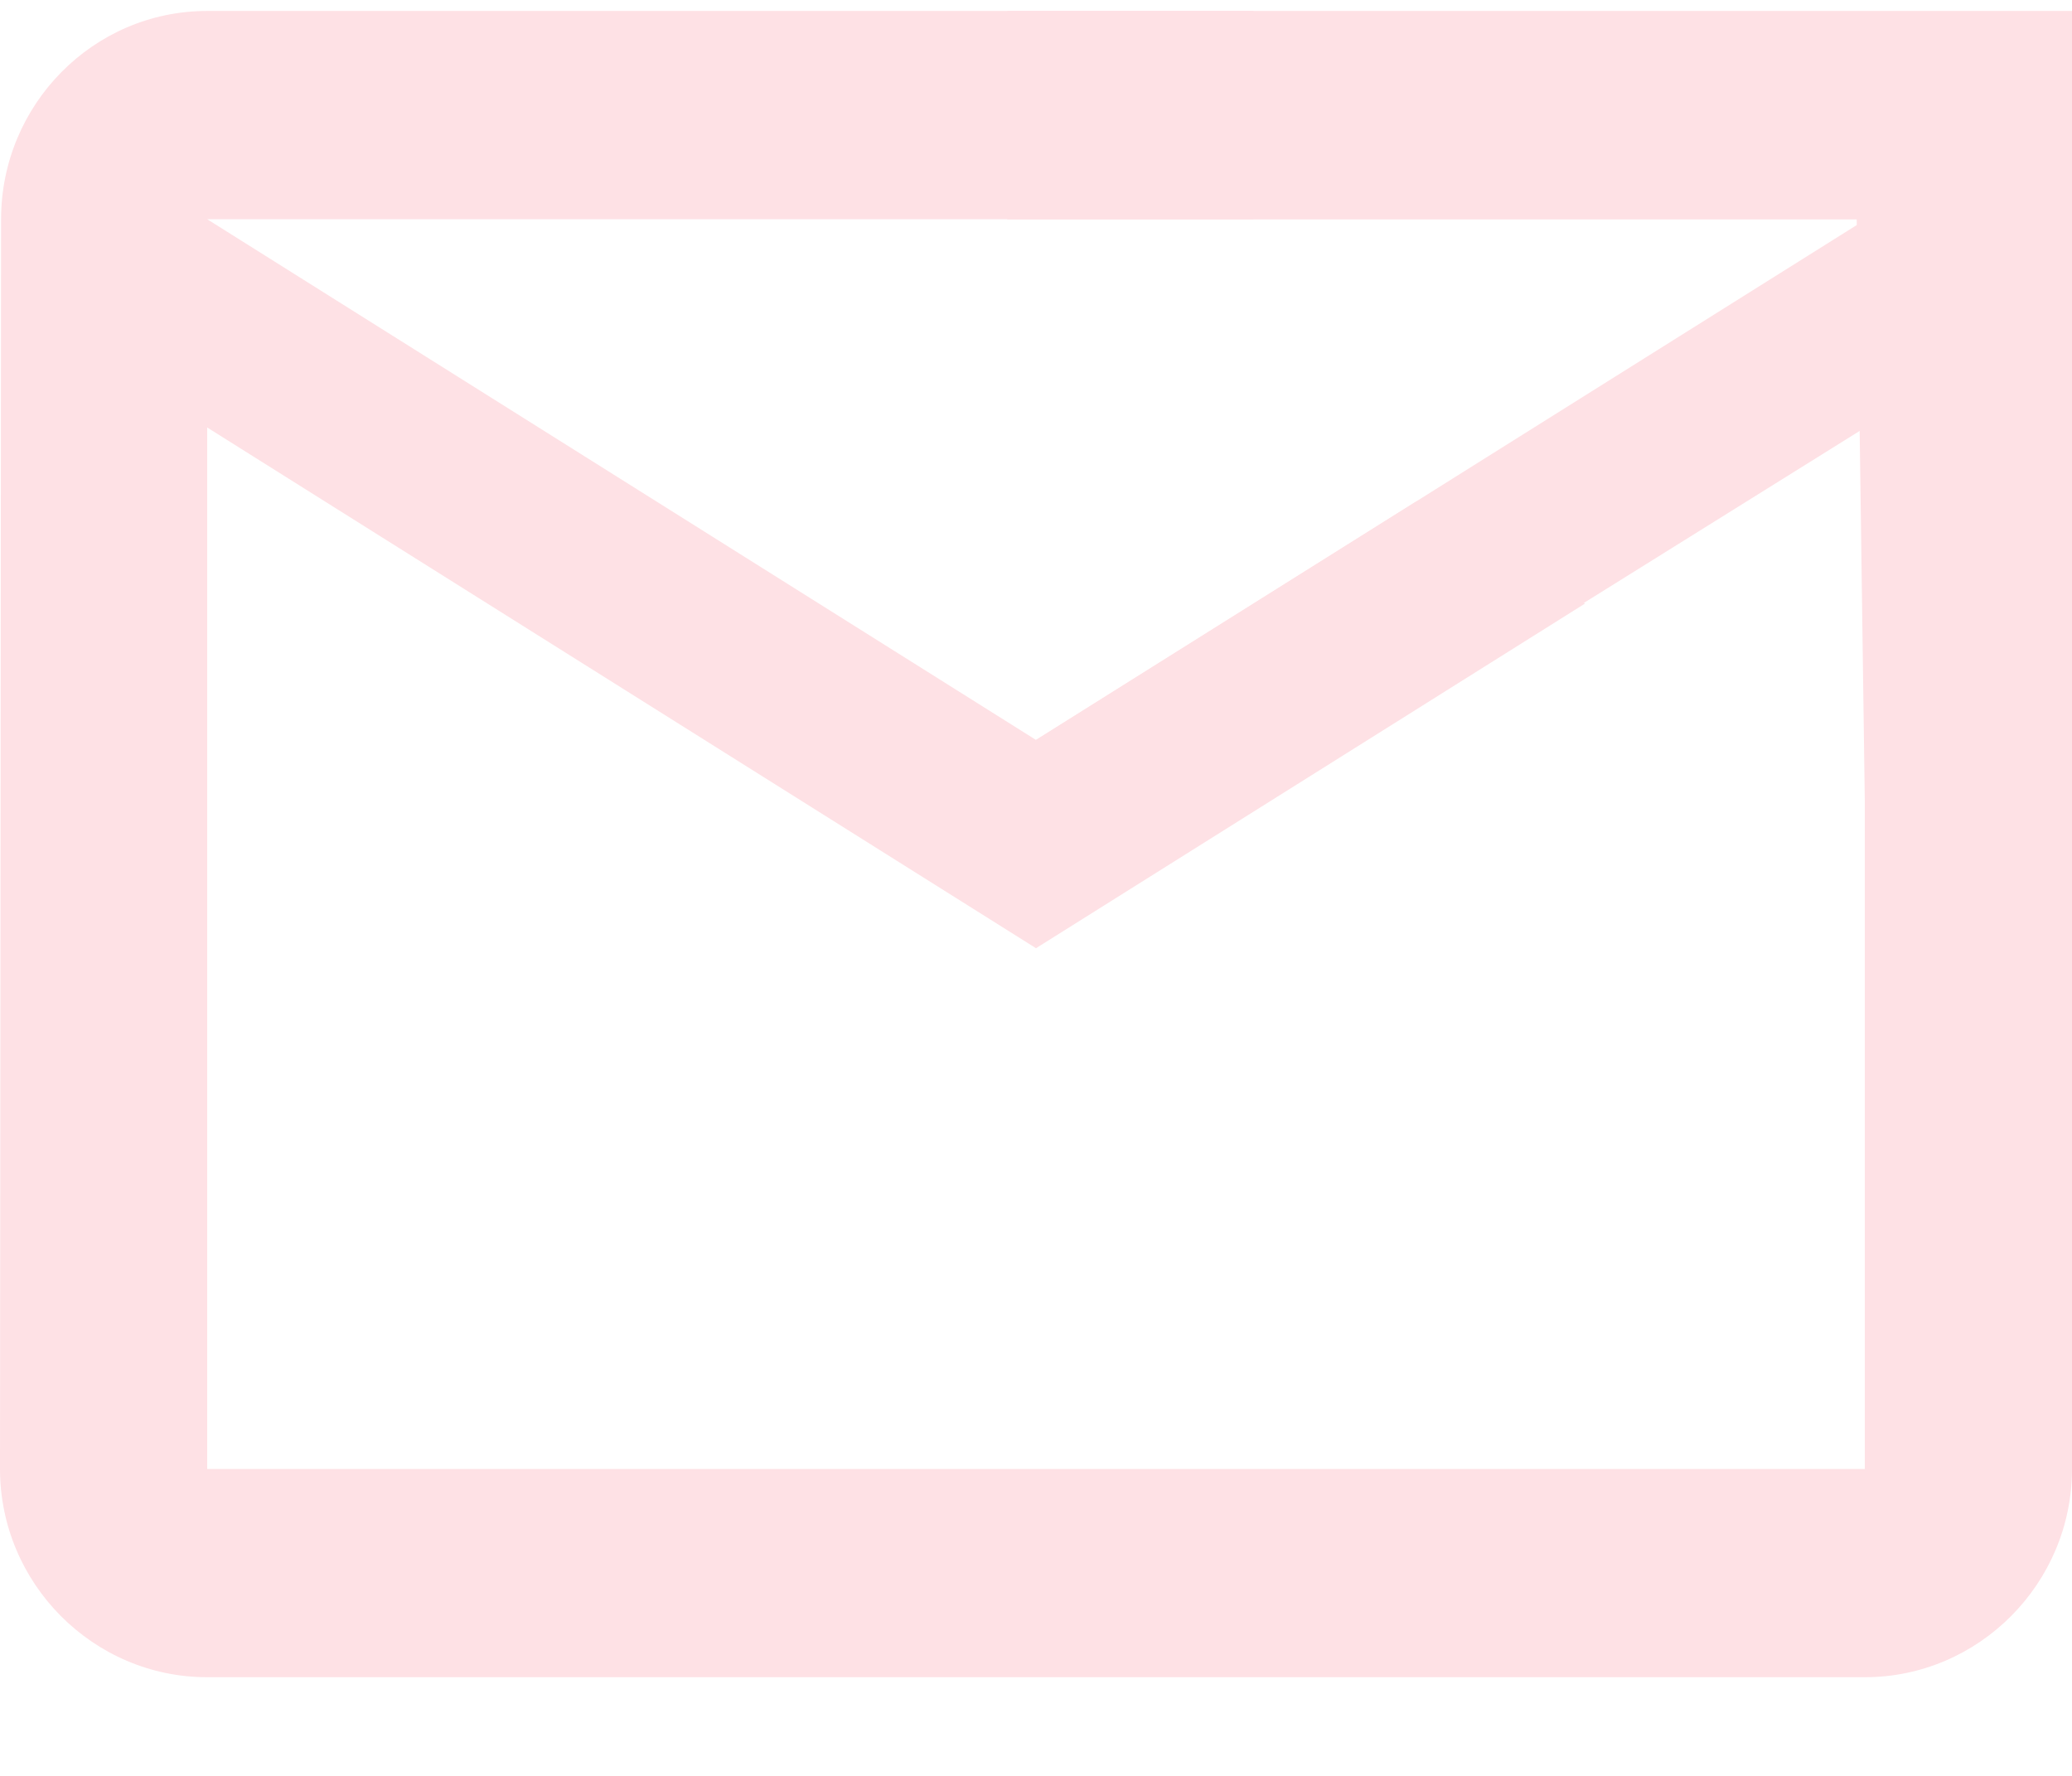 <?xml version="1.0" encoding="UTF-8"?>
<svg width="21px" height="18px" viewBox="0 0 21 18" version="1.1" xmlns="http://www.w3.org/2000/svg" xmlns:xlink="http://www.w3.org/1999/xlink">
    <title>Group 5</title>
    <g id="Page-1" stroke="none" stroke-width="1" fill="none" fill-rule="evenodd">
        <g id="06-profile" transform="translate(-329, -69)" fill="#FEE1E5">
            <g id="Group-5" transform="translate(329, 69.111)">
                <path d="M21,5.257 L21,14.778 C21,15.939 20.055,16.889 18.9,16.889 L2.1,16.889 C0.945,16.889 0,15.939 0,14.778 L0.011,2.111 C0.011,0.95 0.945,8.08242362e-13 2.1,8.08242362e-13 L12.705,8.08242362e-13 C12.642,0.338 12.6,0.697 12.6,1.056 C12.6,1.414 12.642,1.773 12.705,2.111 L2.1,2.111 L10.5,7.389 L14.354,4.972 C14.847,5.426 15.425,5.774 16.065,6.006 C16.065,6.006 15.205,6.546 14.66,6.888 C14.606,6.922 14.556,6.954 14.509,6.983 C13.173,7.822 10.5,9.5 10.5,9.5 L2.1,4.222 L2.1,14.778 L18.9,14.778 L18.9,6.228 C19.35,6.136 19.78,5.98 20.18,5.775 C20.47,5.627 20.744,5.452 21,5.257 Z" id="Shape"></path>
                <path d="M10.208,0 L21,0 L21,10.452 L18.934,10.452 L18.818,2.113 C15.987,2.113 13.116,2.113 10.208,2.113 L10.208,0 Z" id="Path-3"></path>
                <polygon id="Path-4" points="10.5 7.389 19.104 1.991 20.424 3.274 11.341 8.939"></polygon>
            </g>
        </g>
    </g>
</svg>